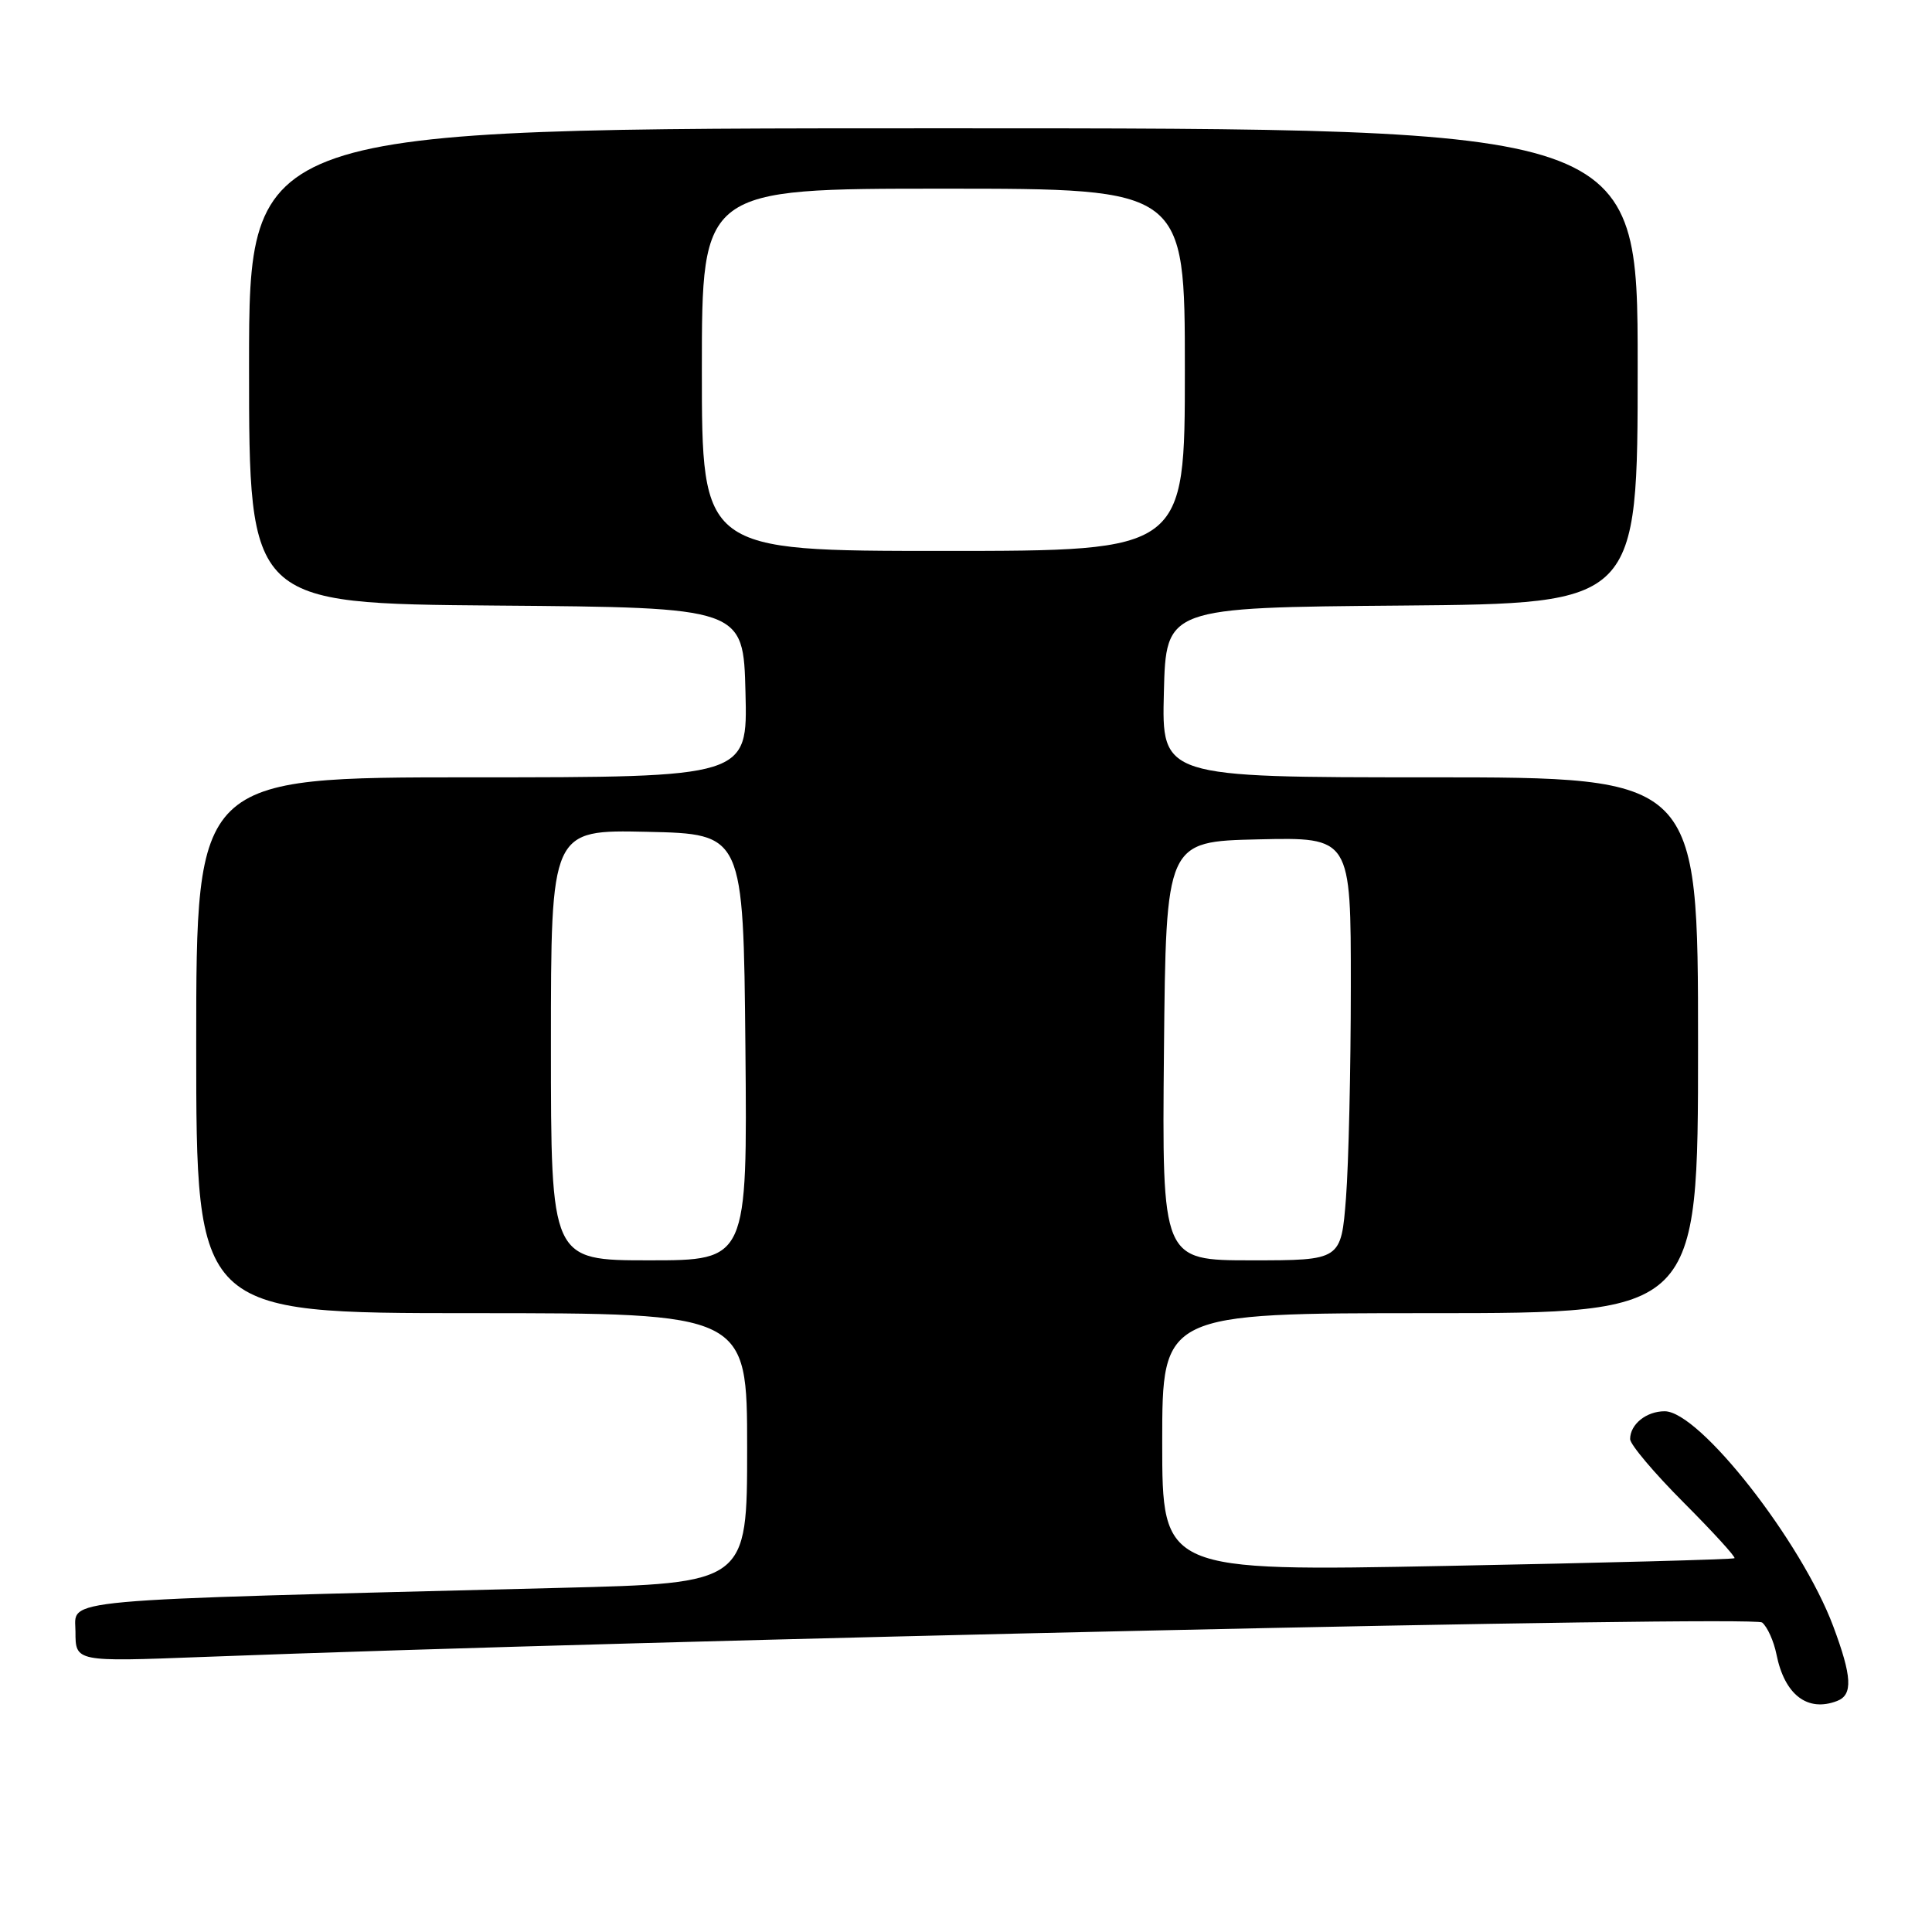<?xml version="1.0" encoding="UTF-8" standalone="no"?>
<!DOCTYPE svg PUBLIC "-//W3C//DTD SVG 1.1//EN" "http://www.w3.org/Graphics/SVG/1.1/DTD/svg11.dtd" >
<svg xmlns="http://www.w3.org/2000/svg" xmlns:xlink="http://www.w3.org/1999/xlink" version="1.1" viewBox="0 0 256 256">
 <g >
 <path fill="currentColor"
d=" M 243.42 225.39 C 245.54 224.58 245.41 222.17 242.91 215.48 C 238.70 204.24 225.19 187.00 220.58 187.00 C 218.14 187.00 216.00 188.73 216.00 190.69 C 216.00 191.40 219.19 195.18 223.08 199.08 C 226.97 202.98 230.01 206.31 229.83 206.47 C 229.65 206.63 212.51 207.09 191.75 207.49 C 154.00 208.22 154.00 208.22 154.00 191.11 C 154.00 174.00 154.00 174.00 189.50 174.00 C 225.00 174.00 225.00 174.00 225.00 138.50 C 225.00 103.00 225.00 103.00 189.47 103.00 C 153.93 103.00 153.93 103.00 154.22 91.75 C 154.50 80.50 154.50 80.50 185.75 80.24 C 217.00 79.97 217.00 79.97 217.00 48.49 C 217.00 17.00 217.00 17.00 125.00 17.00 C 33.00 17.00 33.00 17.00 33.00 48.49 C 33.00 79.97 33.00 79.97 65.75 80.24 C 98.50 80.50 98.50 80.50 98.78 91.75 C 99.07 103.00 99.07 103.00 62.53 103.00 C 26.00 103.00 26.00 103.00 26.00 138.50 C 26.00 174.00 26.00 174.00 62.50 174.00 C 99.00 174.00 99.00 174.00 99.00 191.89 C 99.00 209.78 99.00 209.78 74.25 210.40 C 6.09 212.12 10.00 211.76 10.00 216.21 C 10.00 220.20 10.00 220.20 26.75 219.56 C 86.99 217.26 232.35 214.05 233.49 214.99 C 234.19 215.57 235.04 217.47 235.39 219.21 C 236.46 224.56 239.49 226.90 243.42 225.39 Z  M 73.00 138.47 C 73.00 109.94 73.00 109.94 85.75 110.22 C 98.50 110.50 98.50 110.50 98.77 138.75 C 99.03 167.00 99.03 167.00 86.02 167.00 C 73.00 167.00 73.00 167.00 73.00 138.47 Z  M 154.23 139.25 C 154.50 111.50 154.50 111.50 166.75 111.22 C 179.00 110.94 179.00 110.94 178.99 130.72 C 178.99 141.60 178.70 154.21 178.35 158.75 C 177.70 167.00 177.70 167.00 165.84 167.00 C 153.97 167.00 153.97 167.00 154.23 139.25 Z  M 93.00 49.00 C 93.00 25.00 93.00 25.00 125.00 25.00 C 157.00 25.00 157.00 25.00 157.00 49.00 C 157.00 73.00 157.00 73.00 125.00 73.00 C 93.00 73.00 93.00 73.00 93.00 49.00 Z "/>
</g>
</svg>